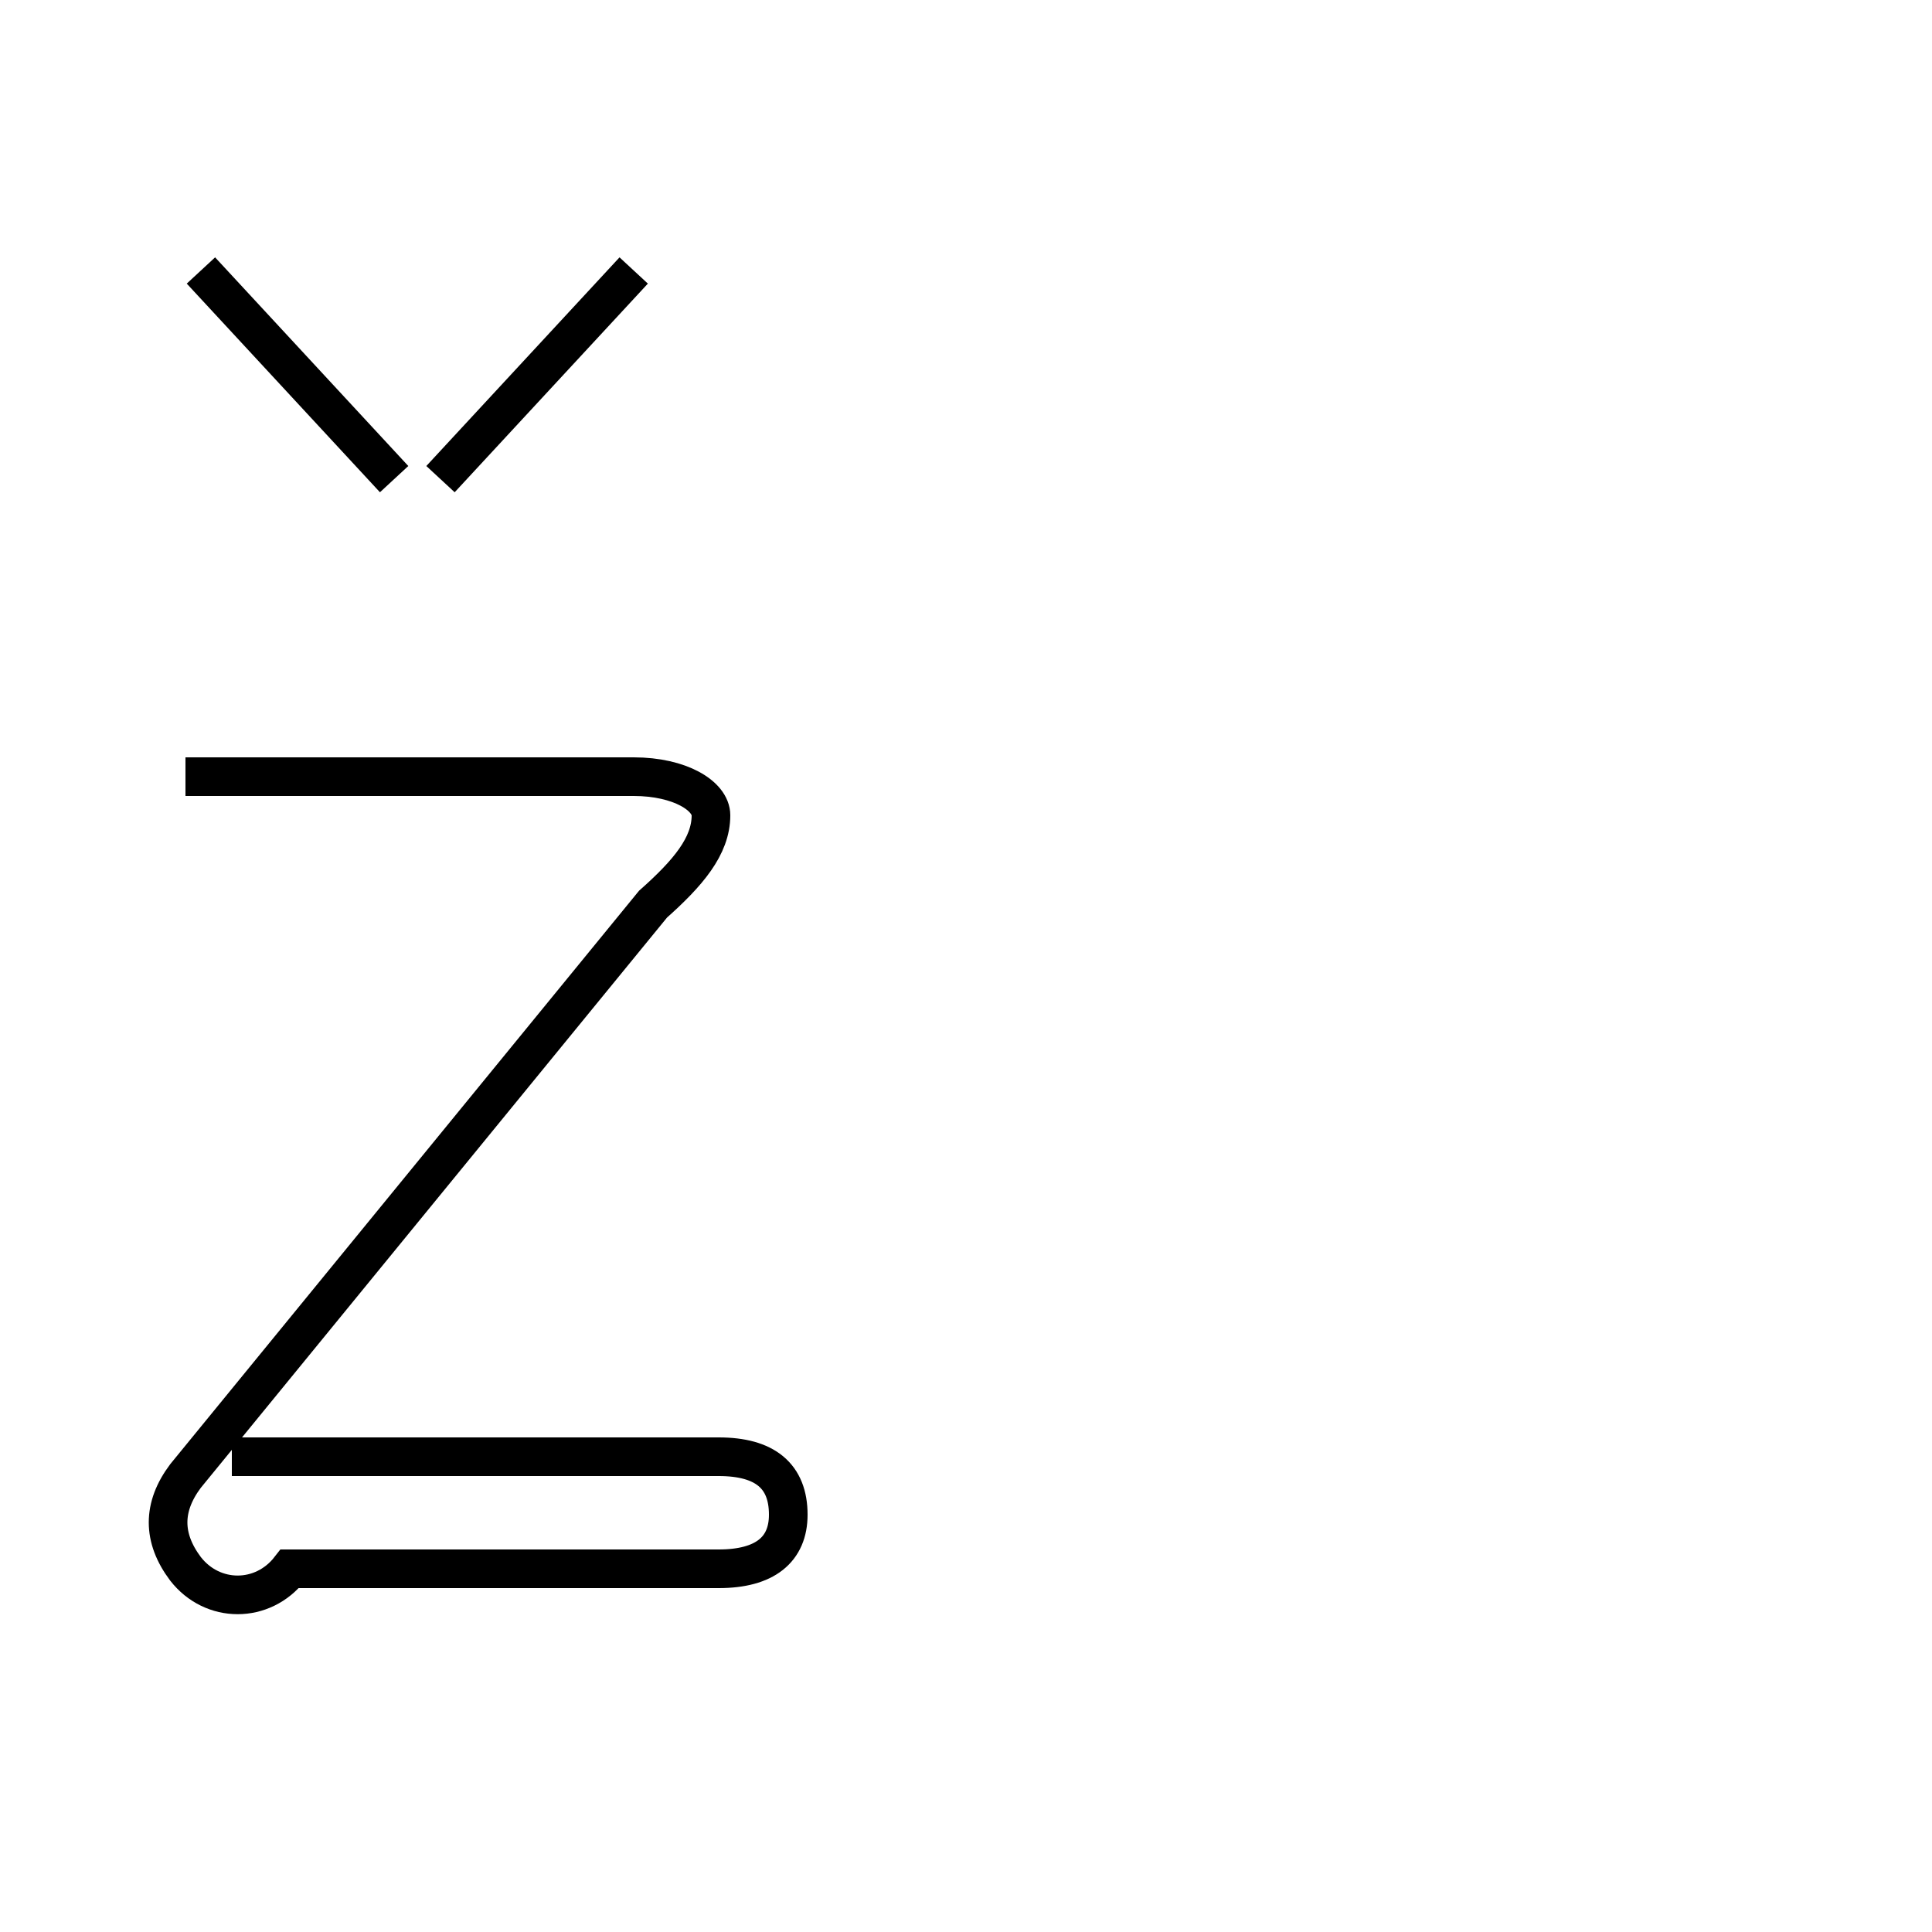 <?xml version='1.0' encoding='utf8'?>
<svg viewBox="0.0 -6.0 50.0 50.0" version="1.1" xmlns="http://www.w3.org/2000/svg">
<rect x="0.0" y="-6.0" width="50.0" height="50.0" fill="#808080" stroke="none"/>
<rect x="-1000" y="-1000" width="2000" height="2000" stroke="white" fill="white"/>
<g style="fill:white;stroke:#000000;  stroke-width:1">
<path d="M 4.8 -23.9 L 16.4 -23.9 C 17.6 -23.9 18.4 -23.4 18.4 -22.9 C 18.4 -22.1 17.8 -21.4 16.9 -20.6 L 4.8 -5.8 C 4.2 -5.0 4.2 -4.2 4.8 -3.4 C 5.5 -2.5 6.8 -2.5 7.5 -3.4 L 18.6 -3.4 C 19.8 -3.4 20.4 -3.9 20.4 -4.8 C 20.4 -5.8 19.8 -6.3 18.6 -6.3 L 6.0 -6.3 M 11.4 -31.6 L 16.4 -37.0 M 5.2 -37.0 L 10.2 -31.6" transform="translate(0.0 38.0)" />
</g>
</svg>